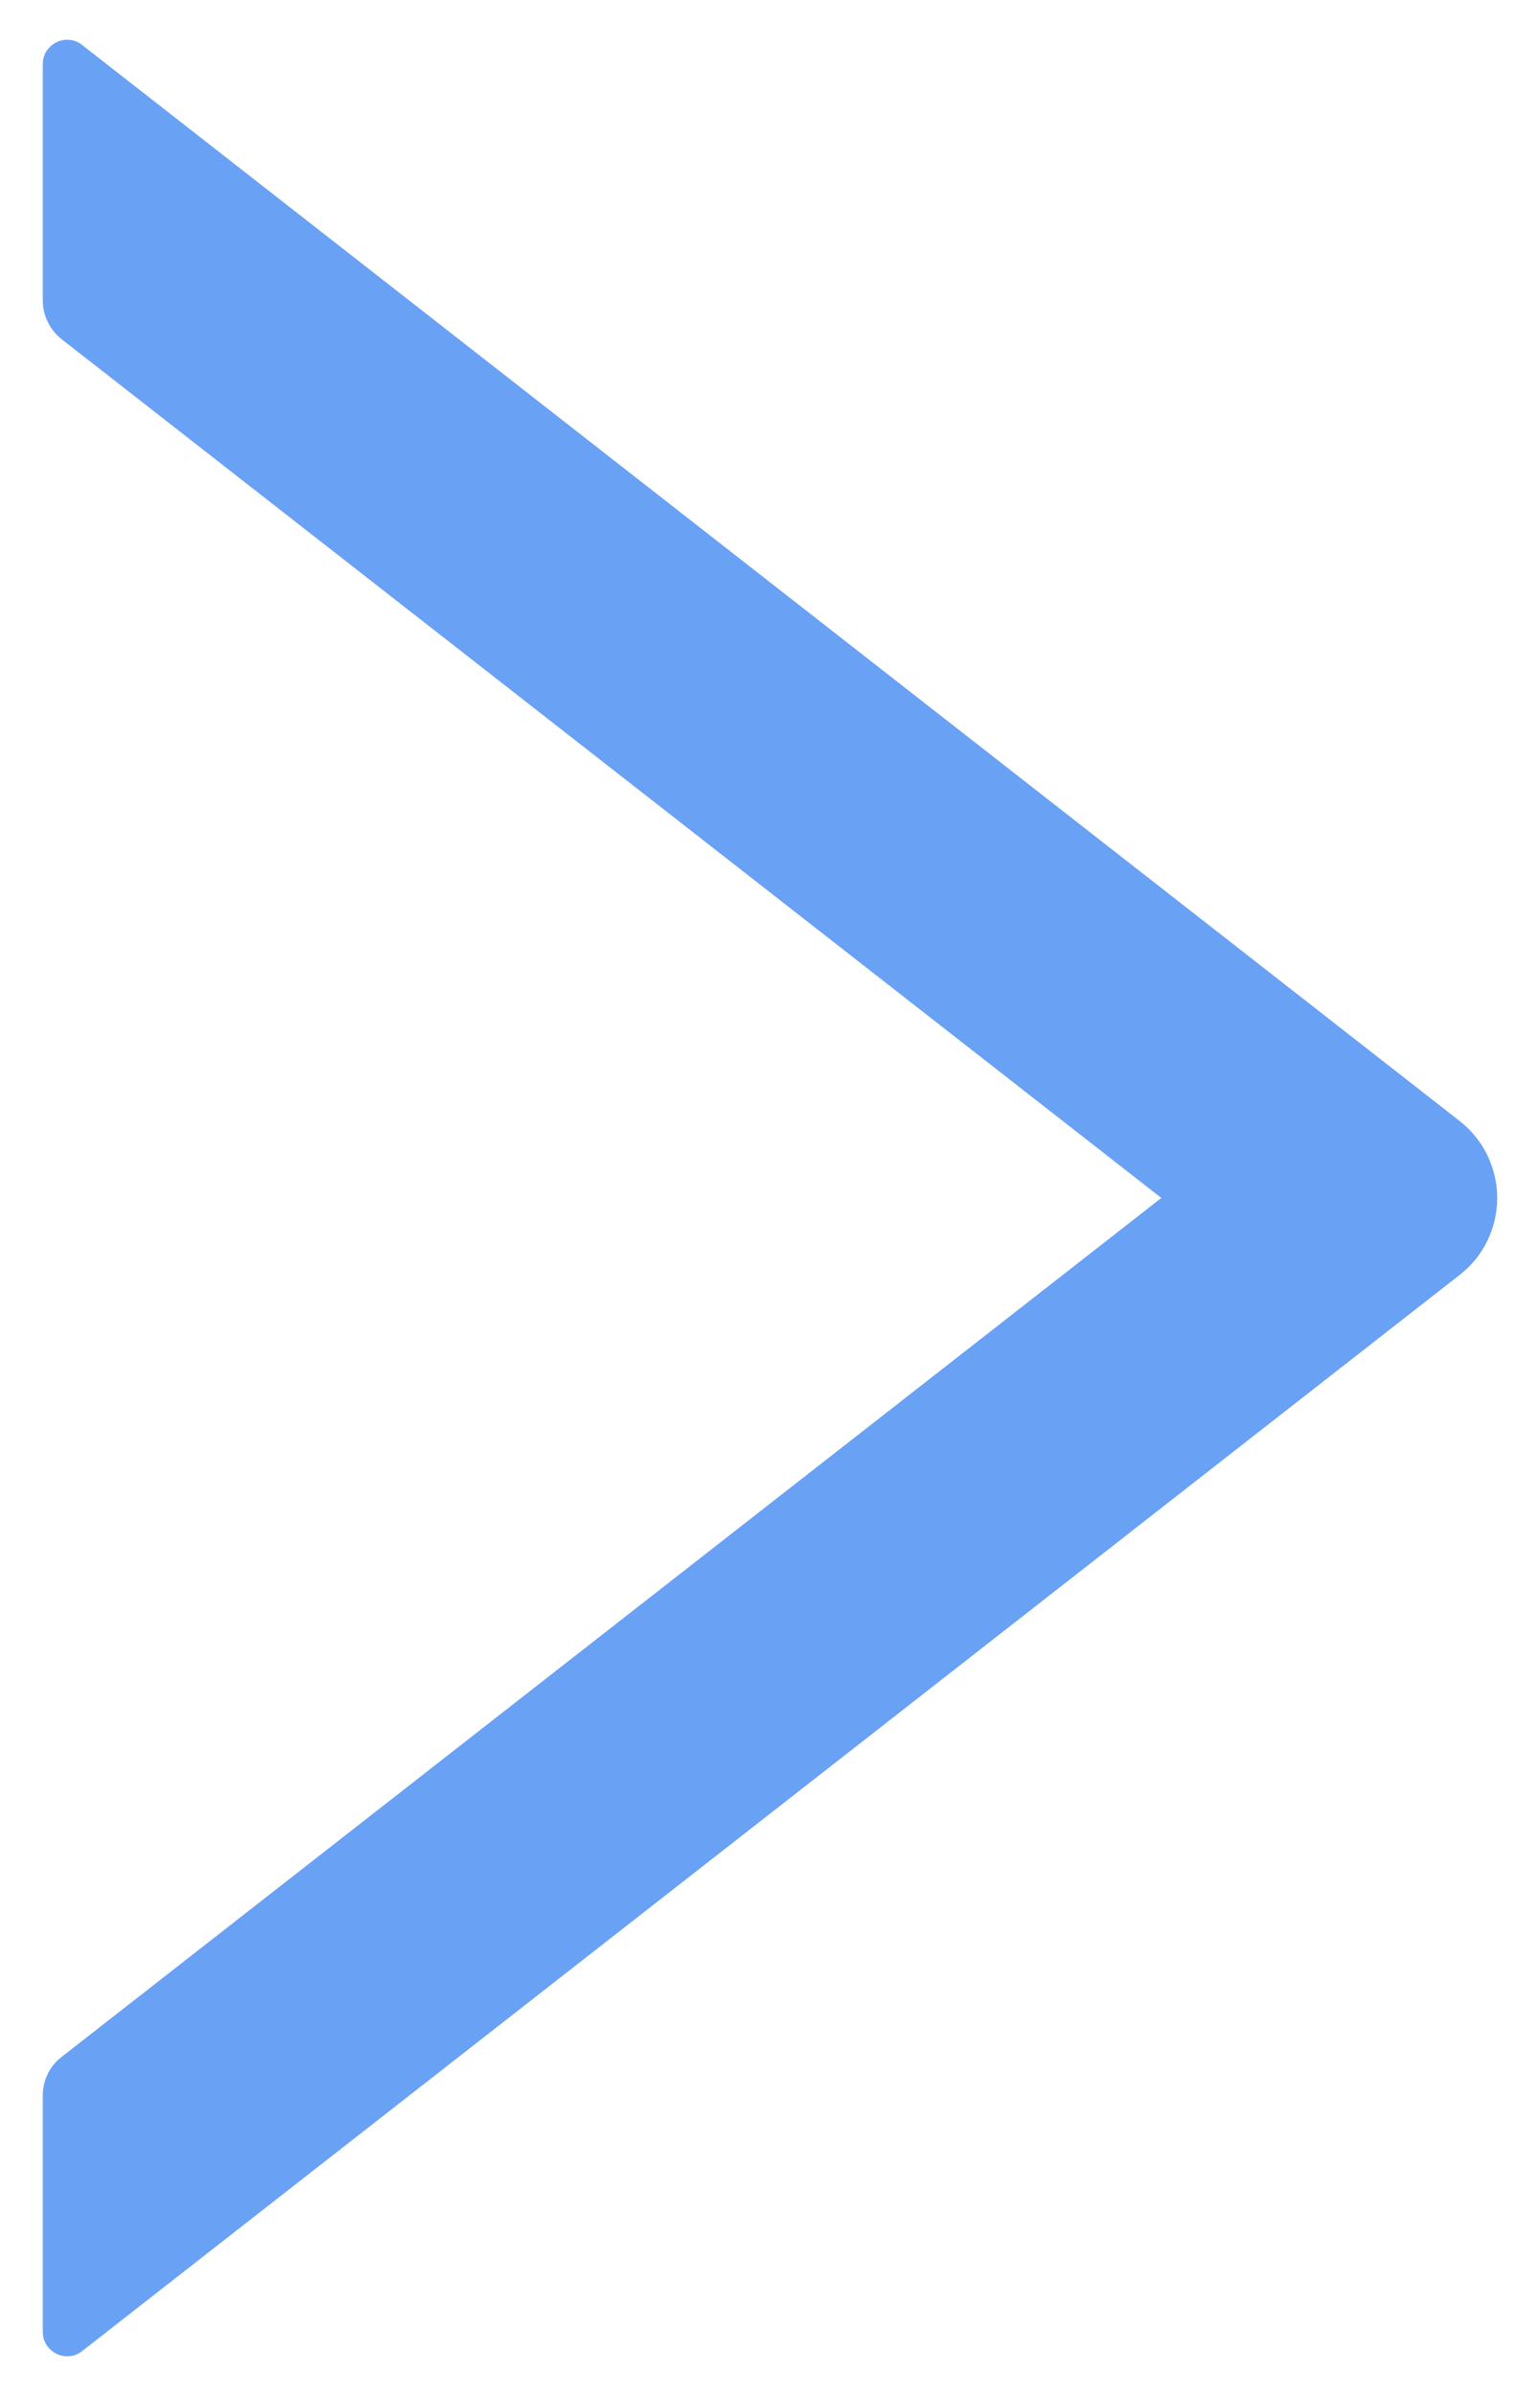 <svg width="9" height="14" viewBox="0 0 9 14" fill="none" xmlns="http://www.w3.org/2000/svg">
<path d="M8.53 6.55L0.48 0.263C0.459 0.246 0.434 0.236 0.407 0.233C0.381 0.23 0.354 0.235 0.33 0.247C0.306 0.259 0.286 0.277 0.271 0.3C0.257 0.322 0.25 0.349 0.25 0.375V1.756C0.25 1.843 0.291 1.927 0.359 1.981L6.787 7L0.359 12.02C0.289 12.074 0.25 12.158 0.25 12.245V13.625C0.25 13.745 0.388 13.811 0.48 13.738L8.53 7.45C8.599 7.397 8.654 7.329 8.692 7.251C8.73 7.173 8.75 7.087 8.75 7C8.75 6.914 8.73 6.828 8.692 6.75C8.654 6.672 8.599 6.604 8.53 6.55Z" fill="#69A1F4"/>
</svg>
